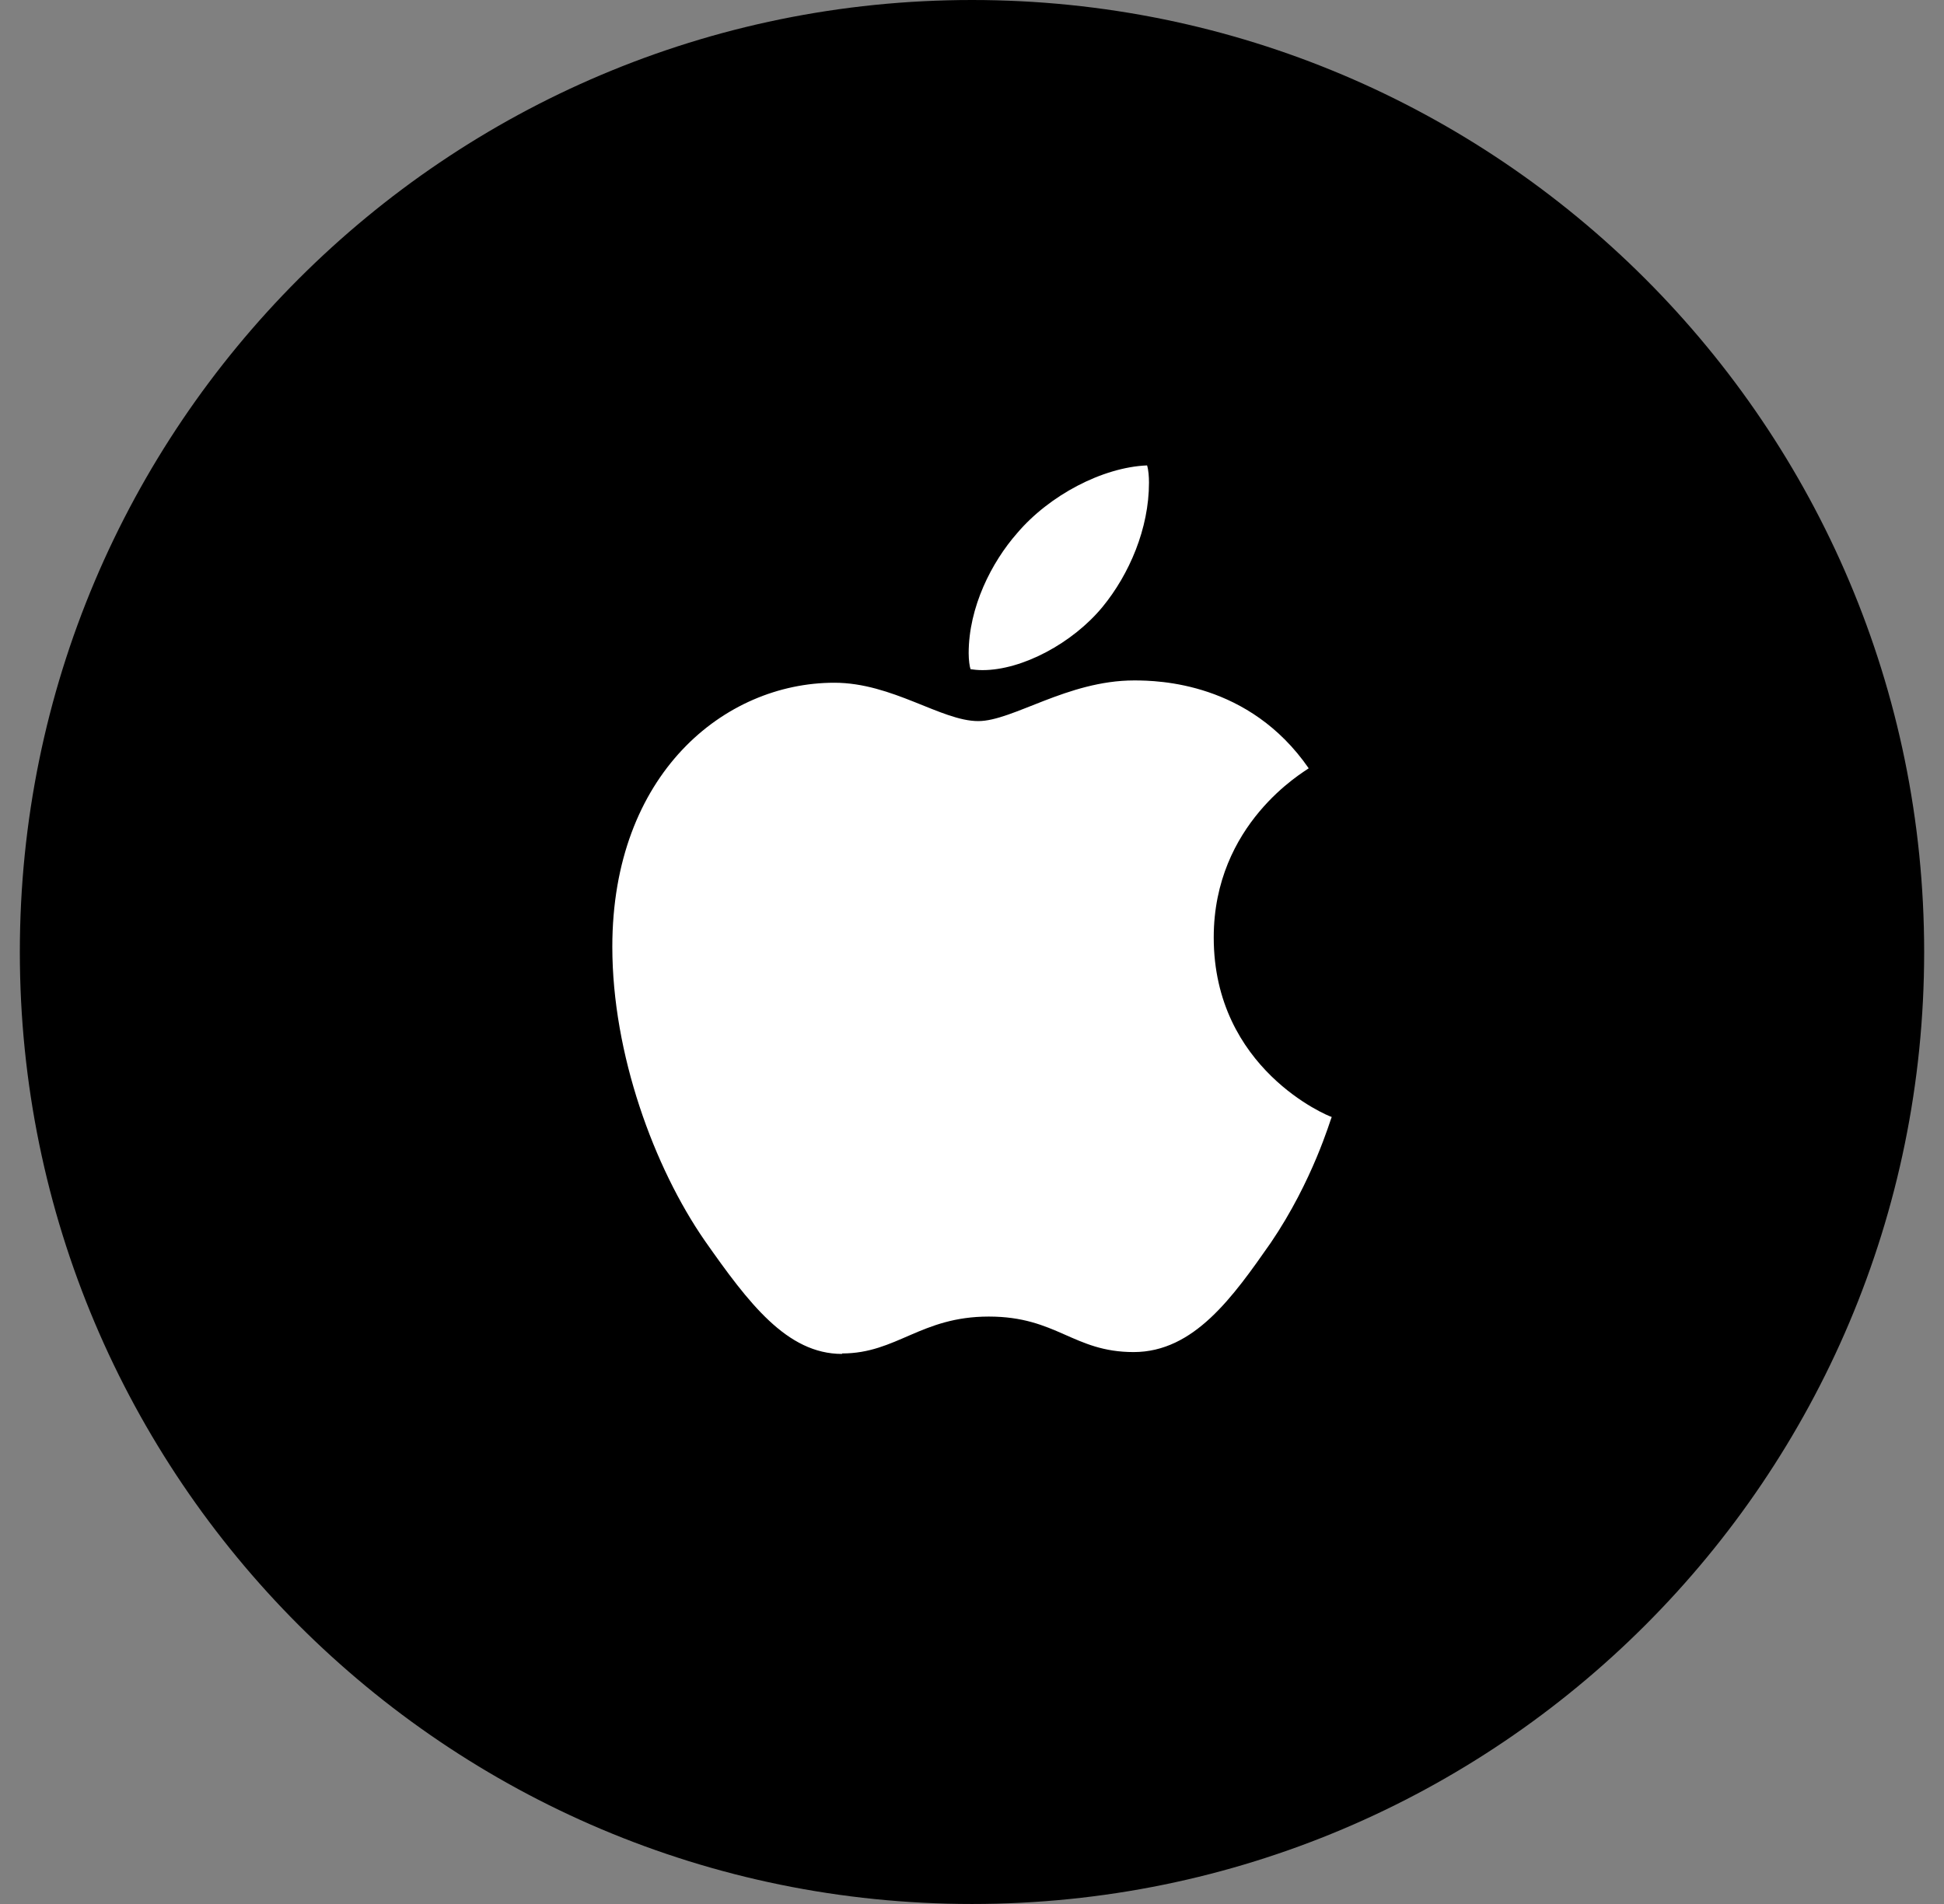 <svg xmlns="http://www.w3.org/2000/svg" width="49" height="48" viewBox="0 0 49 48" fill="none">
    <rect x="0" y="0" width="49" height="48" fill="#808080" stroke="none"/>
    <path d="M0.5 24C0.5 37.255 11.245 48 24.5 48C37.755 48 48.5 37.255 48.5 24C48.5 10.745 37.755 0 24.5 0C11.245 0 0.5 10.745 0.5 24Z" fill="black"/>
    <path d="M24.766 16.894C25.77 16.894 27.039 16.211 27.788 15.303C28.465 14.479 28.961 13.324 28.961 12.169C28.961 12.016 28.949 11.851 28.913 11.733C27.788 11.78 26.447 12.487 25.637 13.442C24.996 14.172 24.416 15.303 24.416 16.47C24.416 16.635 24.44 16.812 24.464 16.871C24.537 16.882 24.645 16.894 24.766 16.894ZM21.224 34.121C22.602 34.121 23.207 33.191 24.923 33.191C26.64 33.191 27.051 34.086 28.574 34.086C30.097 34.086 31.077 32.696 32.032 31.329C33.096 29.762 33.531 28.23 33.567 28.159C33.47 28.136 30.593 26.945 30.593 23.634C30.593 20.759 32.866 19.463 32.987 19.369C31.488 17.201 29.203 17.154 28.586 17.154C26.906 17.154 25.528 18.179 24.657 18.179C23.727 18.179 22.494 17.212 21.031 17.212C18.25 17.212 15.434 19.522 15.434 23.87C15.434 26.568 16.485 29.432 17.767 31.282C18.867 32.849 19.834 34.133 21.224 34.133V34.121Z" fill="white"/>
</svg>